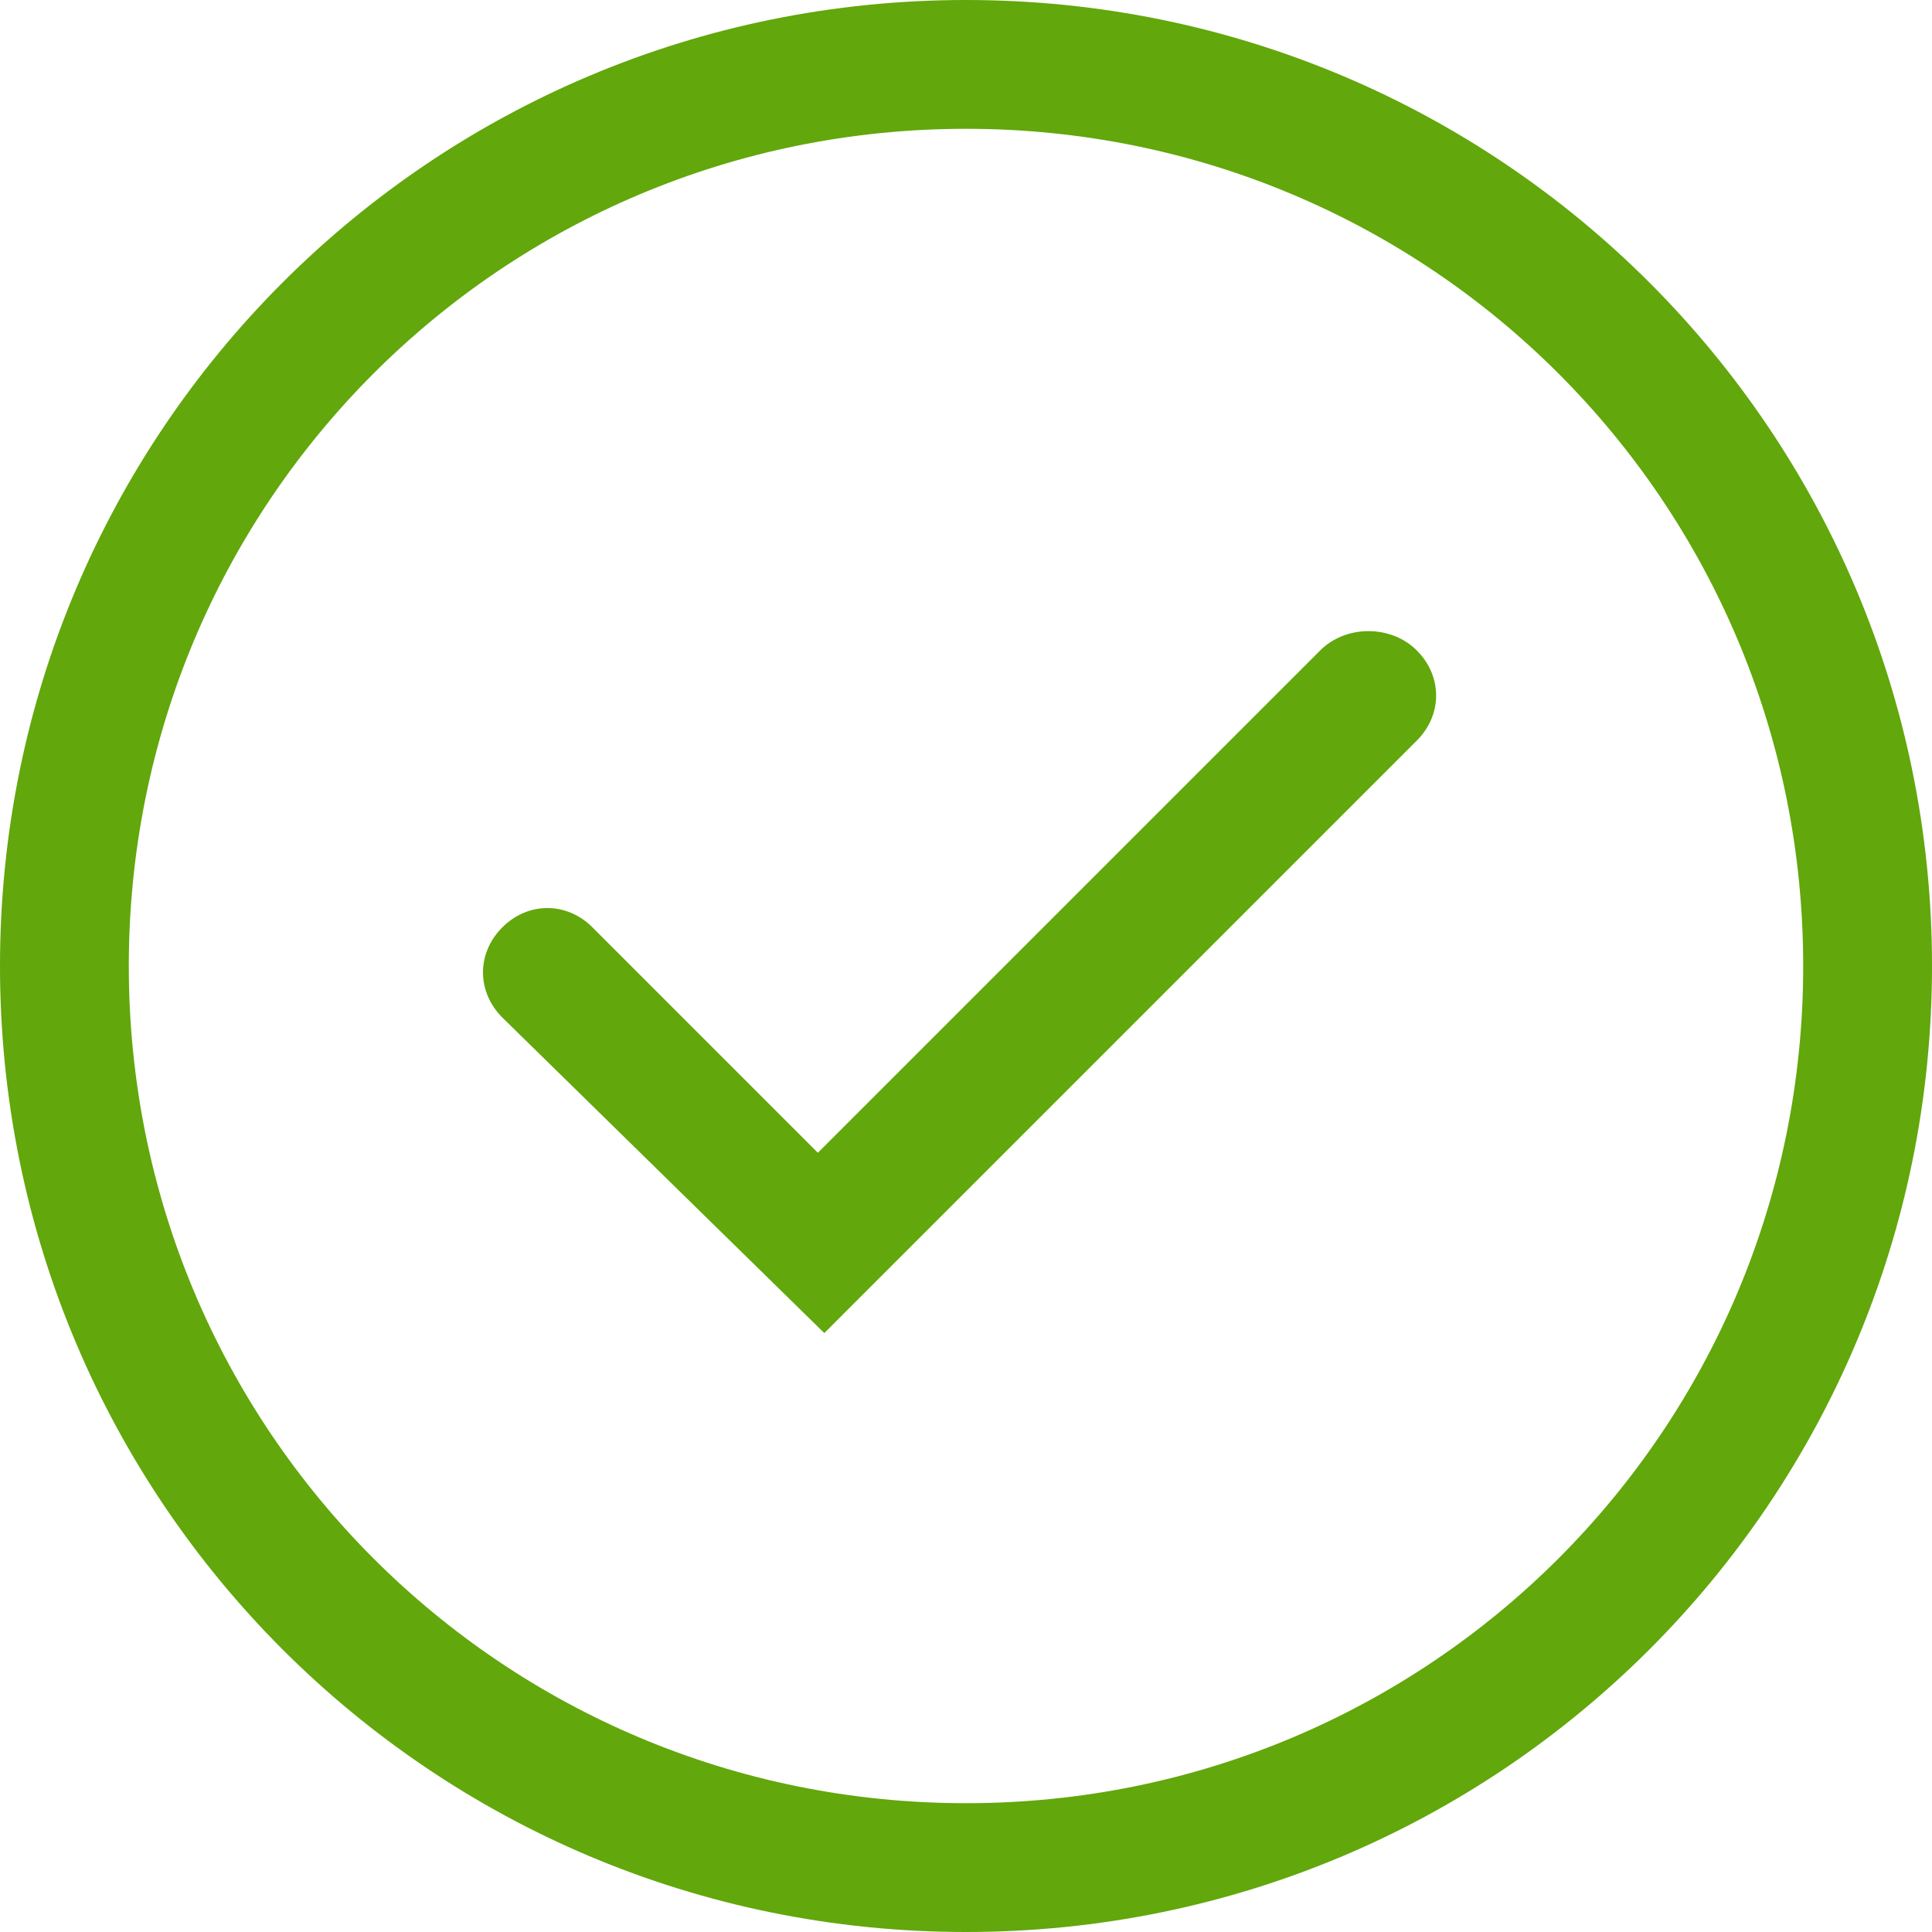 <svg fill="#62A70B" xmlns="http://www.w3.org/2000/svg" viewBox="0 0 30 30"><path d="M15 0C6.7 0 0 6.7 0 15s6.7 15 15 15 15-6.7 15-15S23.3 0 15 0m0 28C7.8 28 2 22.2 2 15S7.8 2 15 2s13 5.8 13 13-5.8 13-13 13"/><path d="M20.5 10.1l-7.8 7.8-3.5-3.5c-.4-.4-1-.4-1.4 0-.4.4-.4 1 0 1.4l5 4.9 9.2-9.2c.4-.4.4-1 0-1.4s-1.1-.4-1.5 0"/></svg>